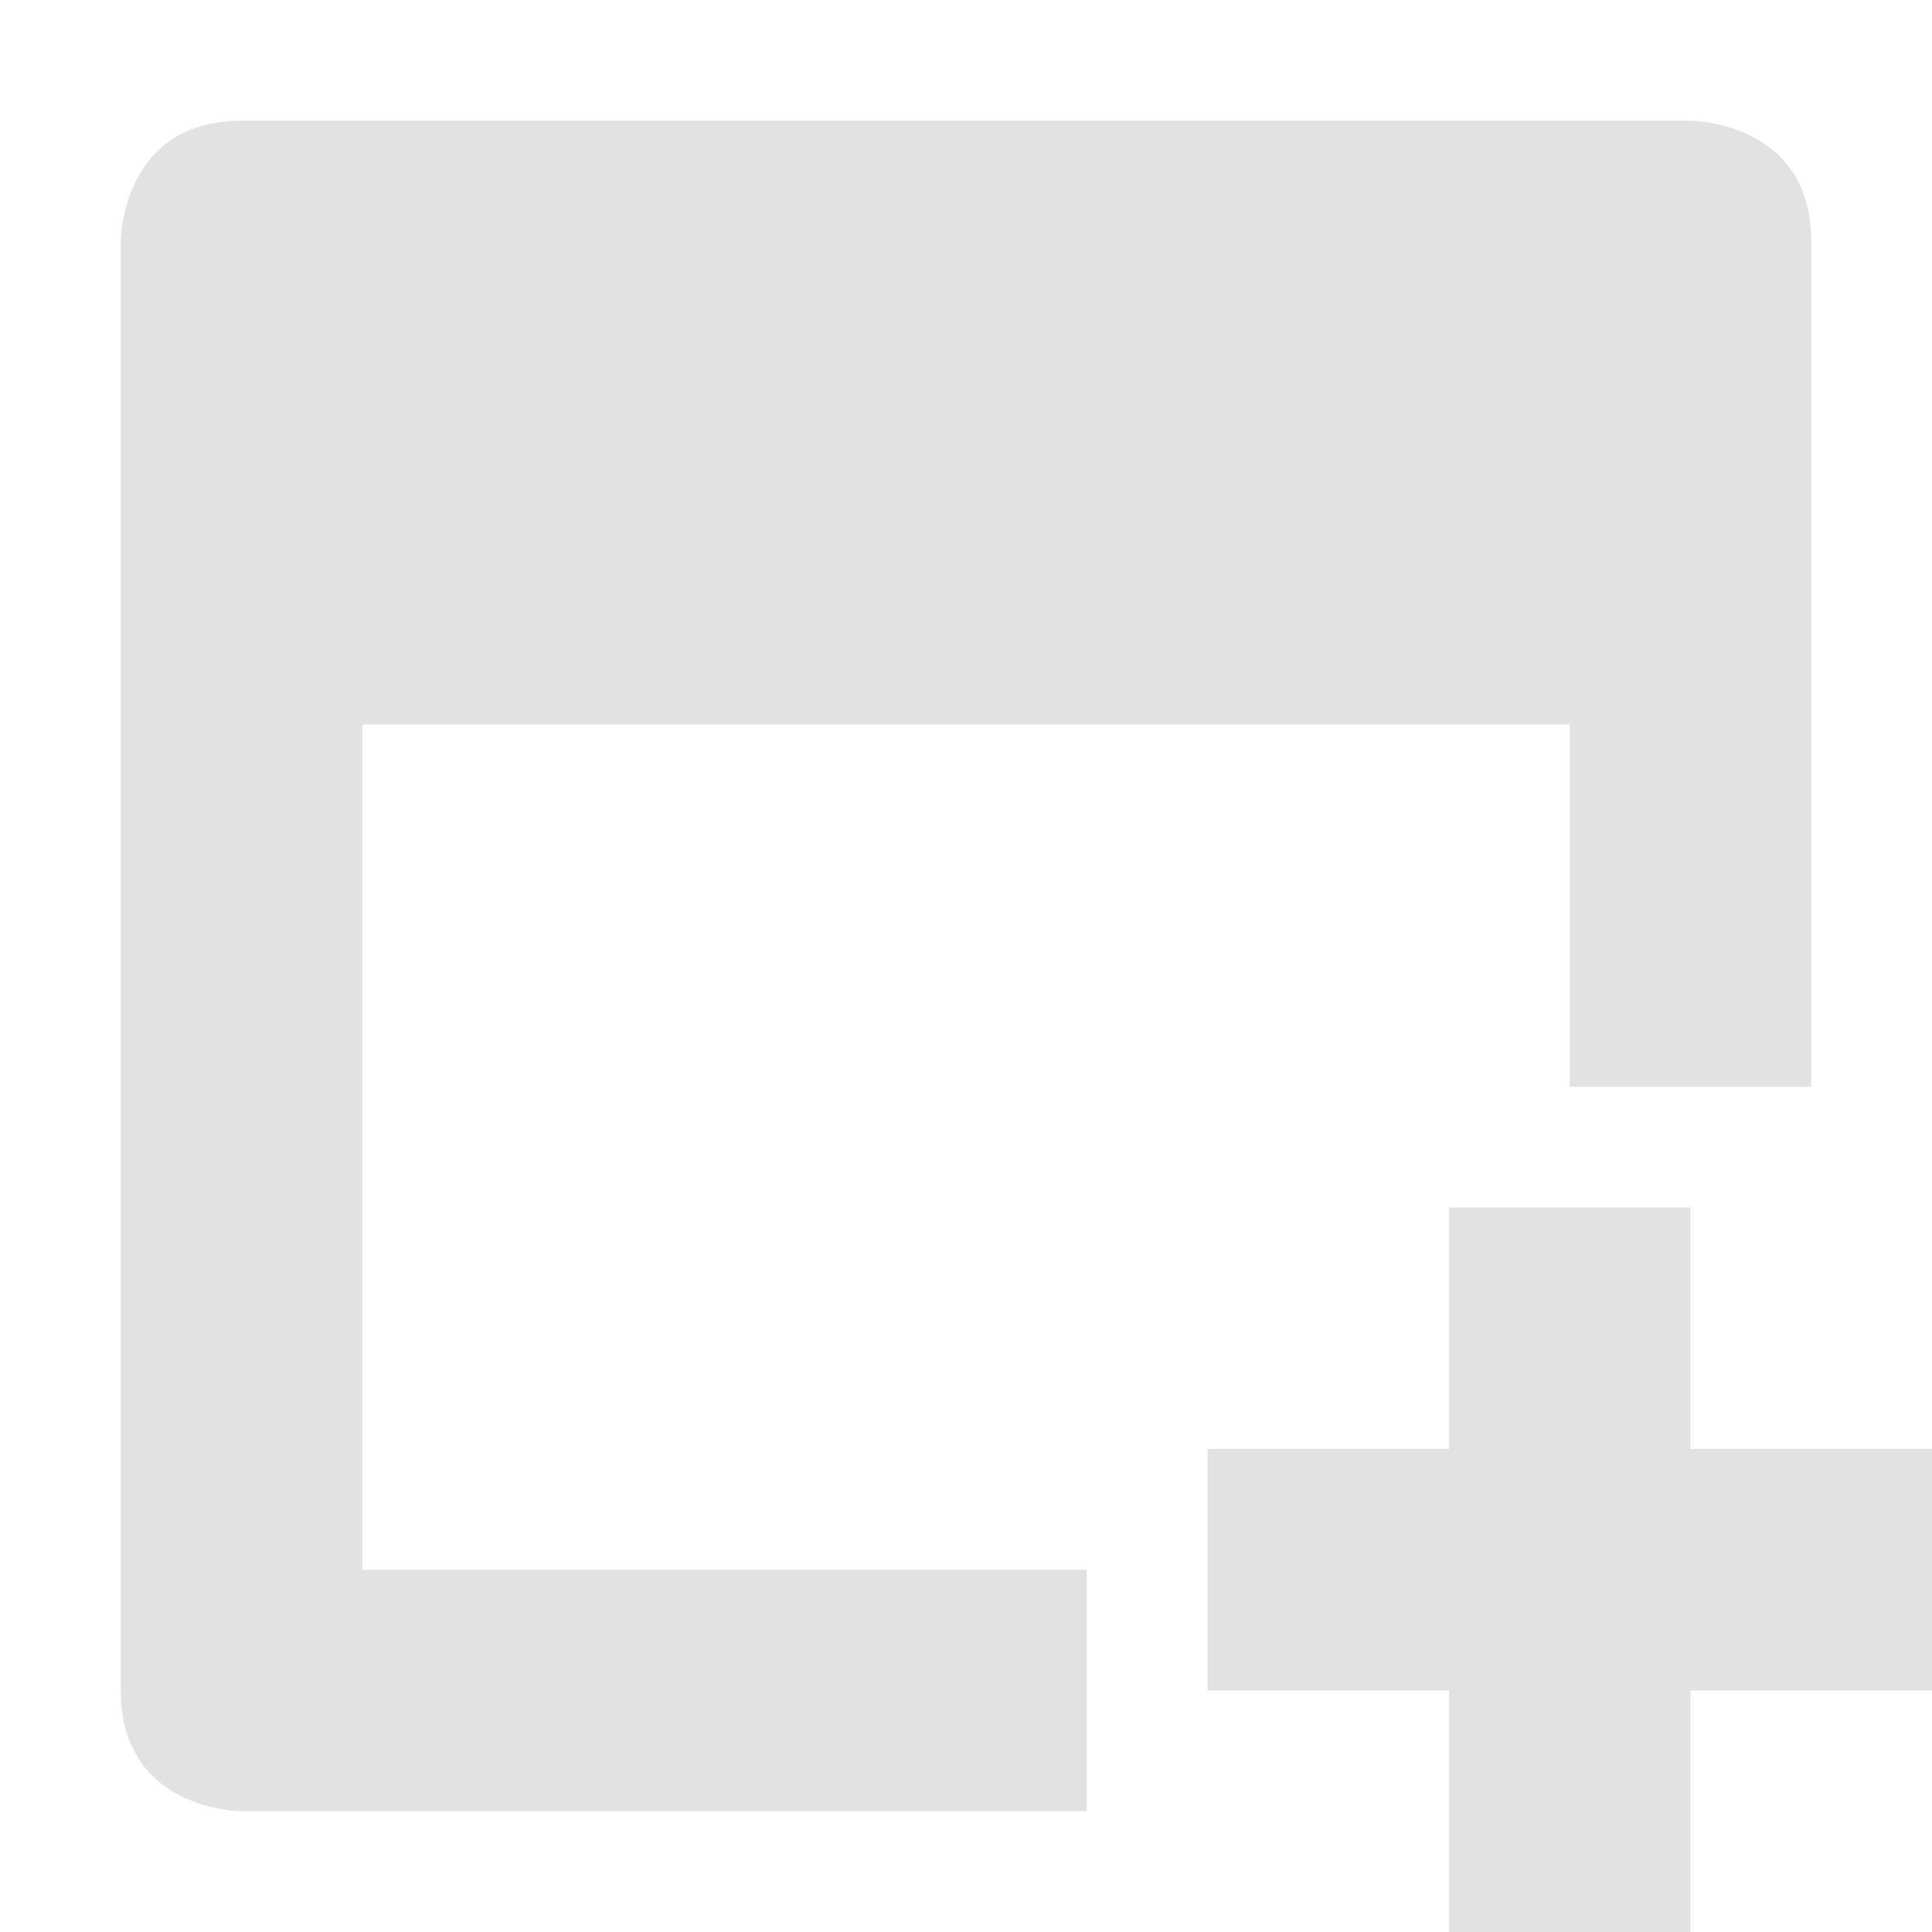 <svg xmlns="http://www.w3.org/2000/svg" width="16" height="16" version="1.1">
 <path style="fill:#e2e2e3" d="M 2,1 C 1,1 1,2 1,2 V 14 C 1,15 2,15 2,15 H 9 V 13 H 3 V 12.16 10.5 6 H 13 V 9 H 15 V 2 C 15,1 14,1 14,1 Z"/>
 <path style="fill:#e2e2e3" d="M 12,10 V 12 H 10 V 14 H 12 V 16 H 14 V 14 H 16 V 12 H 14 V 10 Z"/>
</svg>
